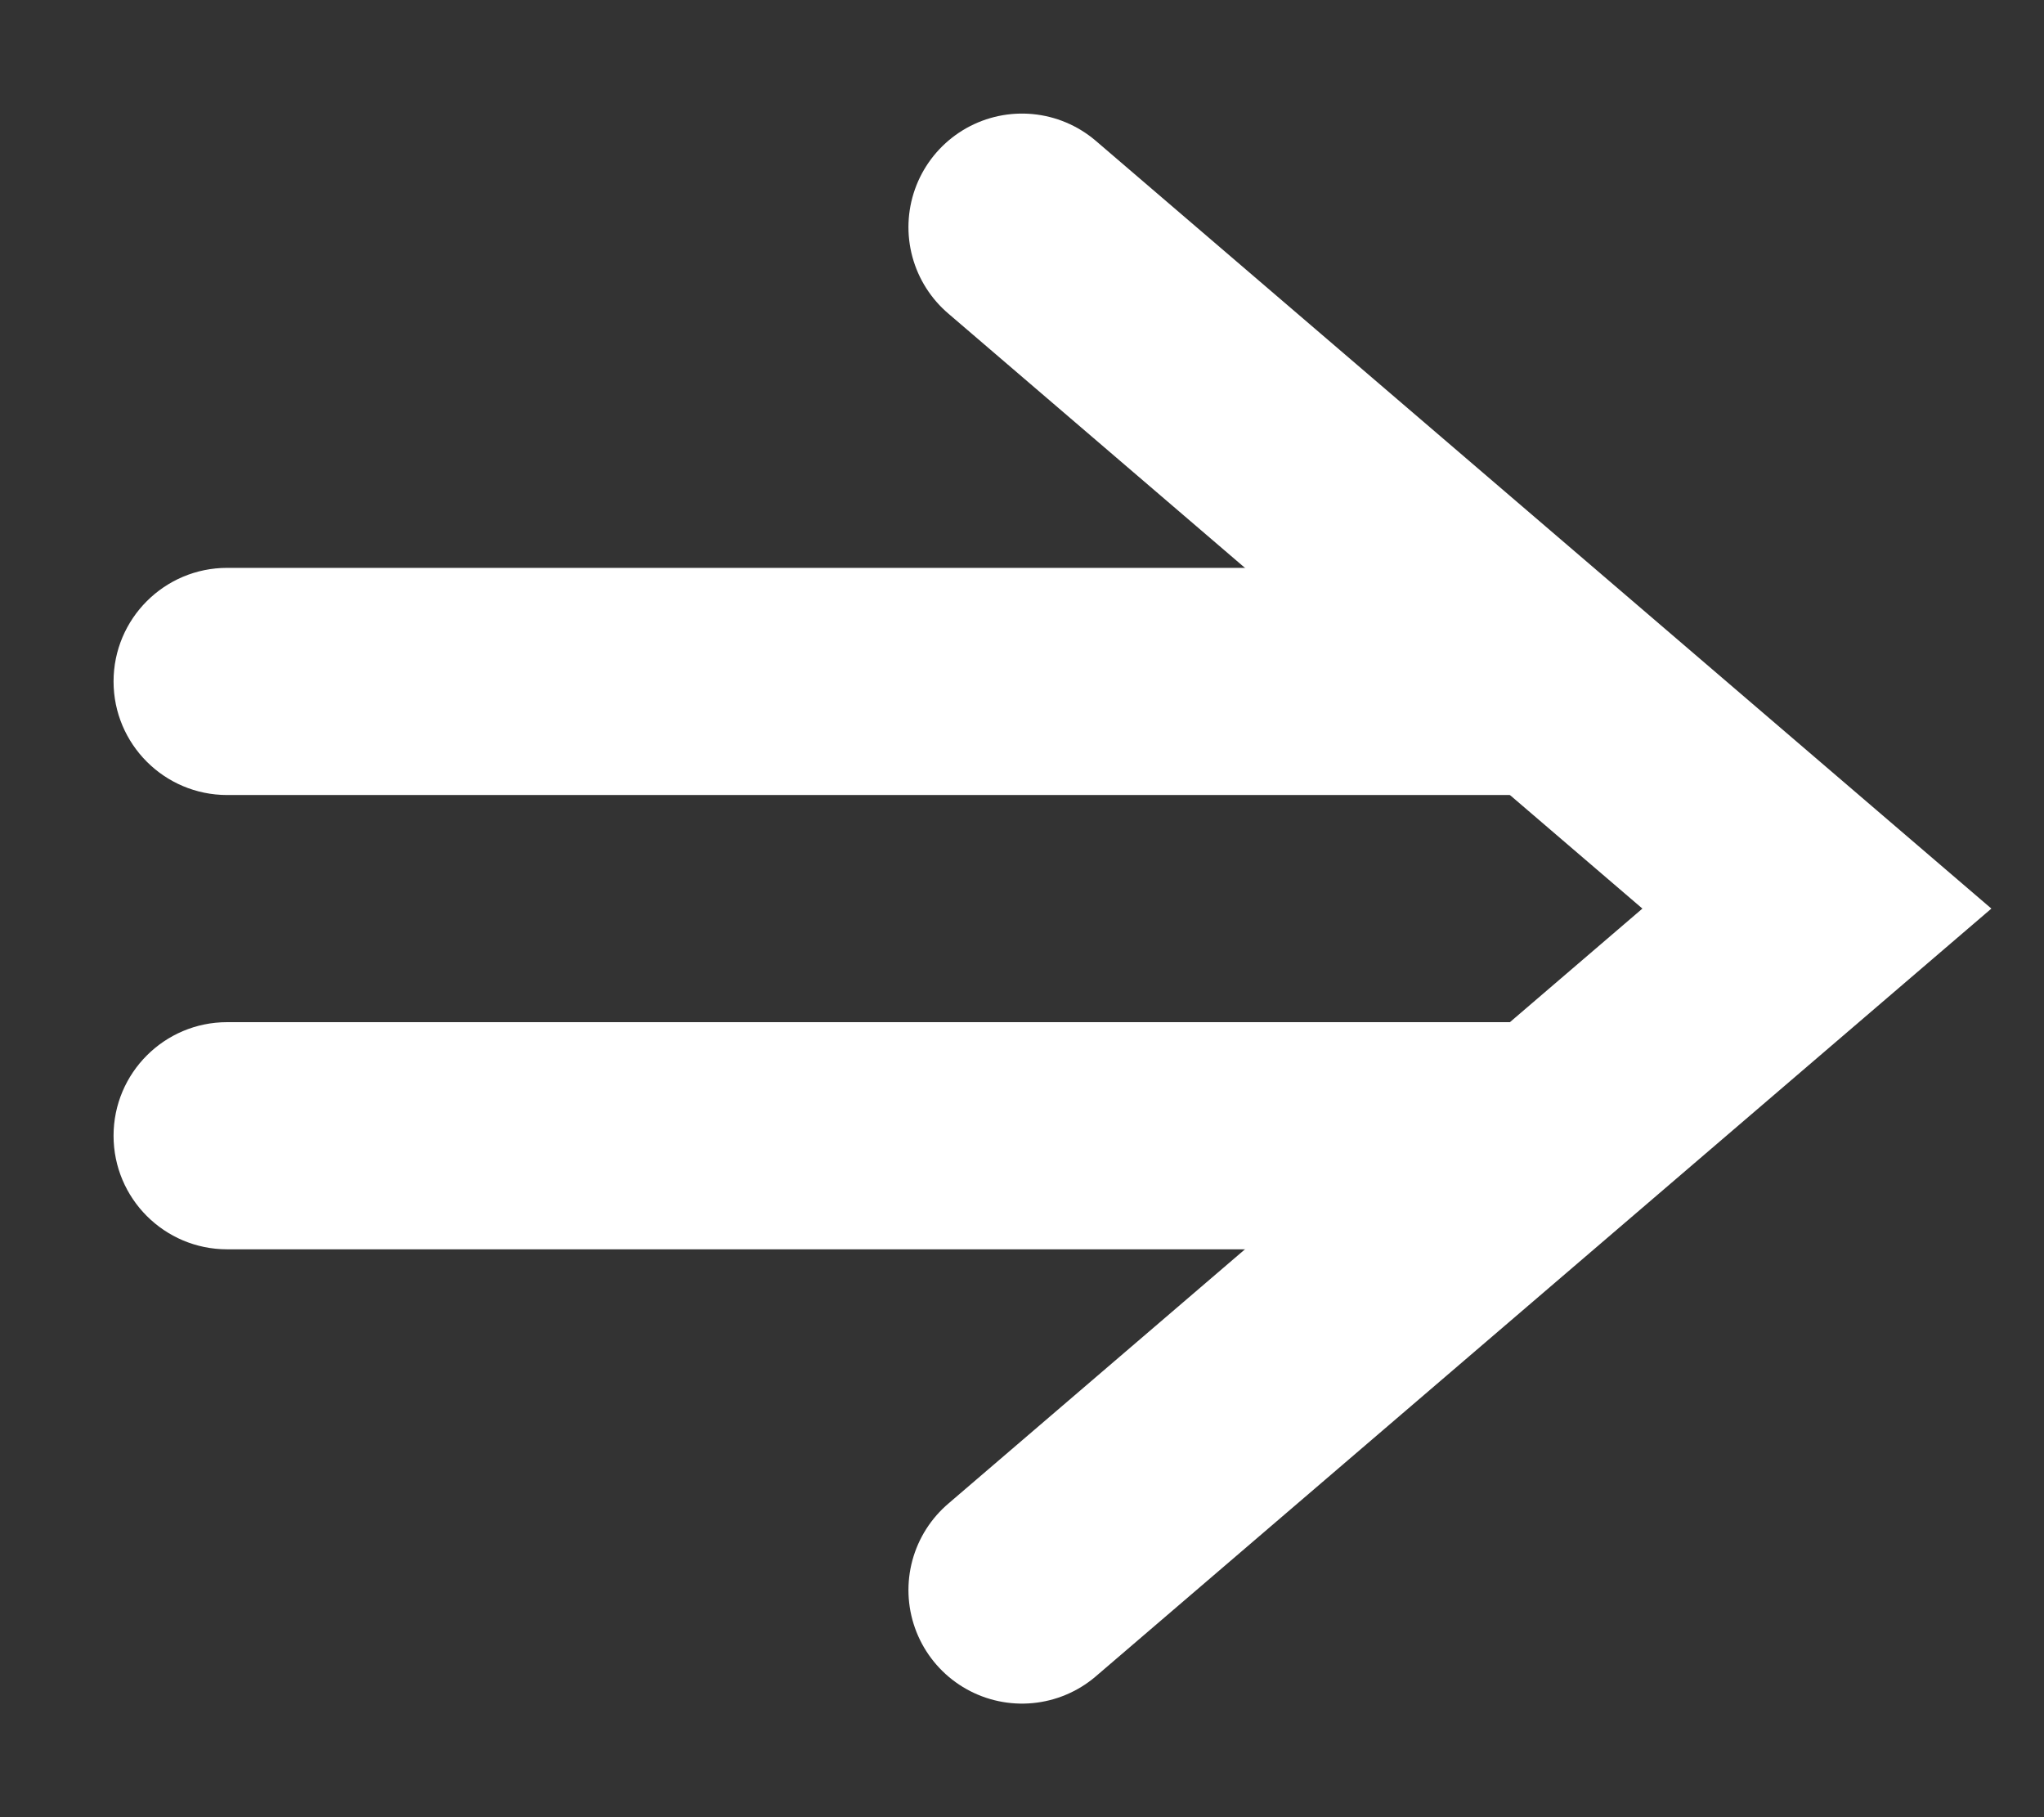 <svg width="18" height="16" viewBox="0 0 18 16" fill="none" xmlns="http://www.w3.org/2000/svg">
<rect x="0" y="0" width="18" height="16" fill="#333333" stroke="none"/>
<path d="M2 5C1.448 5 1 5.448 1 6C1 6.552 1.448 7 2 7V5ZM13 7H14V5H13V7ZM2 7H13V5H2V7Z" fill="white"/>
<path d="M2 9C1.448 9 1 9.448 1 10C1 10.552 1.448 11 2 11V9ZM13 11H14V9H13V11ZM2 11H13V9H2V11Z" fill="white"/>
<path d="M9 14L16 8L9 2" stroke="white" stroke-width="2" stroke-linecap="round"/>
</svg>
